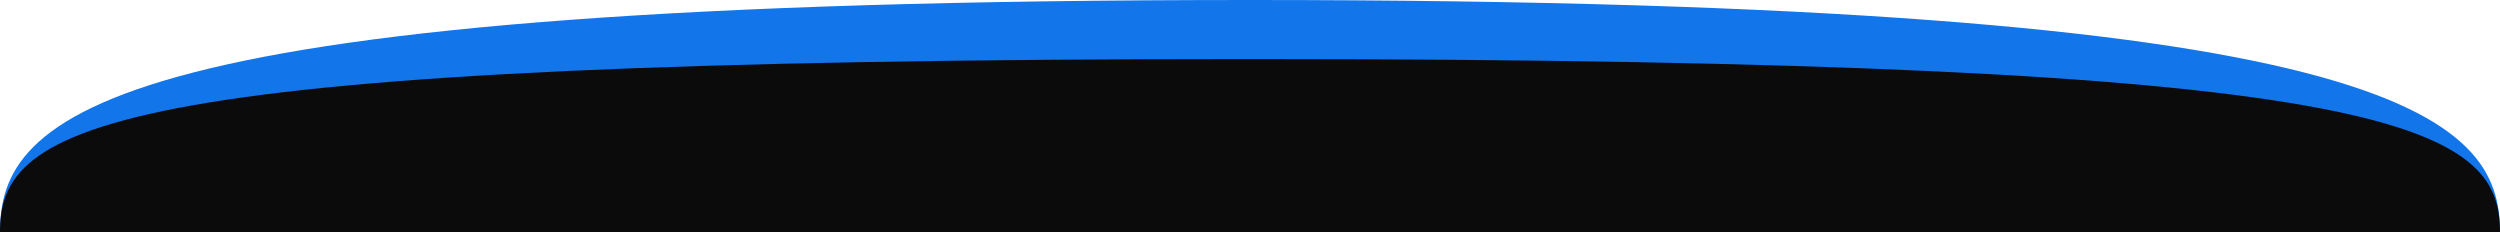 <svg xmlns="http://www.w3.org/2000/svg" xmlns:xlink="http://www.w3.org/1999/xlink" width="100%" height="100%" version="1.1" viewBox="0 0 8000 744" xml:space="preserve" style="fill-rule:evenodd;clip-rule:evenodd;stroke-linejoin:round;stroke-miterlimit:2"><g><path d="M0,742.563c0,-372.475 319.932,-742.563 4000,-742.563c3680.07,0 4000,375.673 4000,742.527l-8000,0.036Z" style="fill:#1375ea"/><path d="M0,743.978c0,-346.959 319.932,-555.064 4000,-555.064c3680.07,0 4000,213.307 4000,555.03l-8000,0.034Z" style="fill:#0c0b0c"/></g></svg>